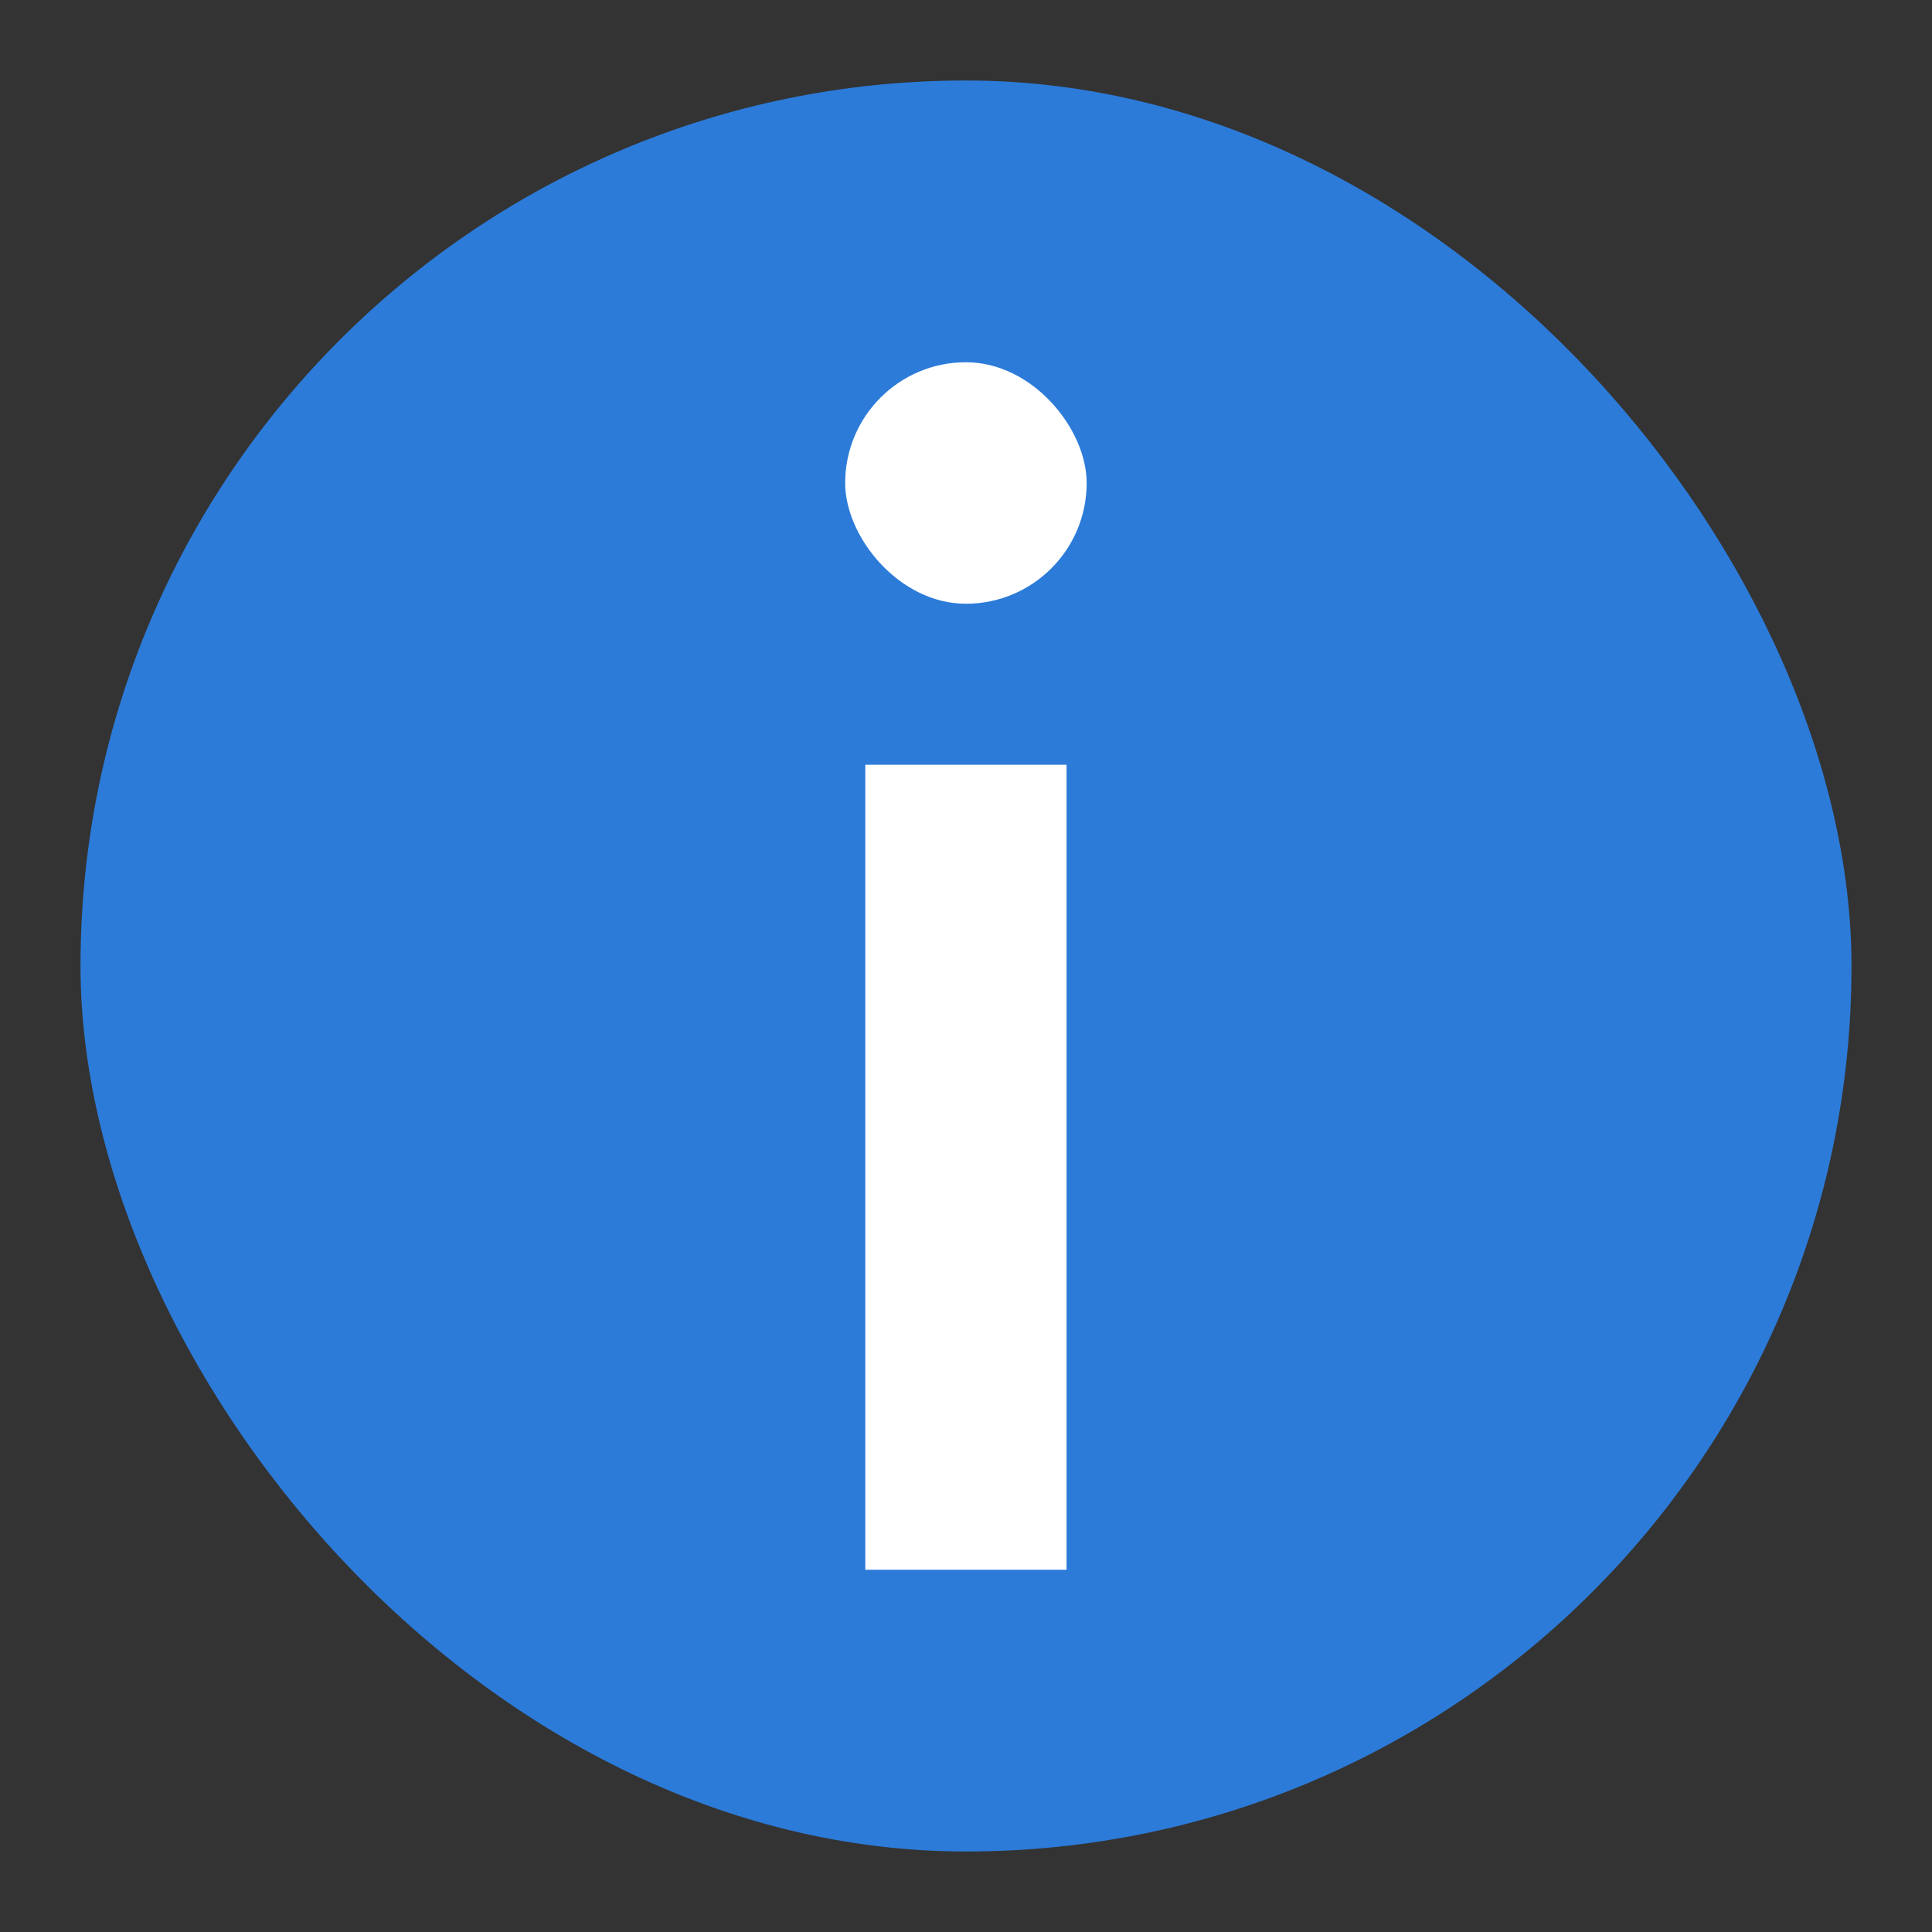 <svg width="24" height="24" viewBox="0 0 24 24" fill="none" xmlns="http://www.w3.org/2000/svg">
<rect x="0" y="0" width="24" height="24" fill="#333333" stroke="none"/>
<rect x="1" y="1" width="22" height="22" rx="11" fill="#2C7BD9"/>
<rect x="13.249" y="19.5" width="2.5" height="10" transform="rotate(-180 13.249 19.5)" fill="white"/>
<rect x="13.499" y="7.5" width="3" height="3" rx="1.5" transform="rotate(-180 13.499 7.5)" fill="white"/>
</svg>
